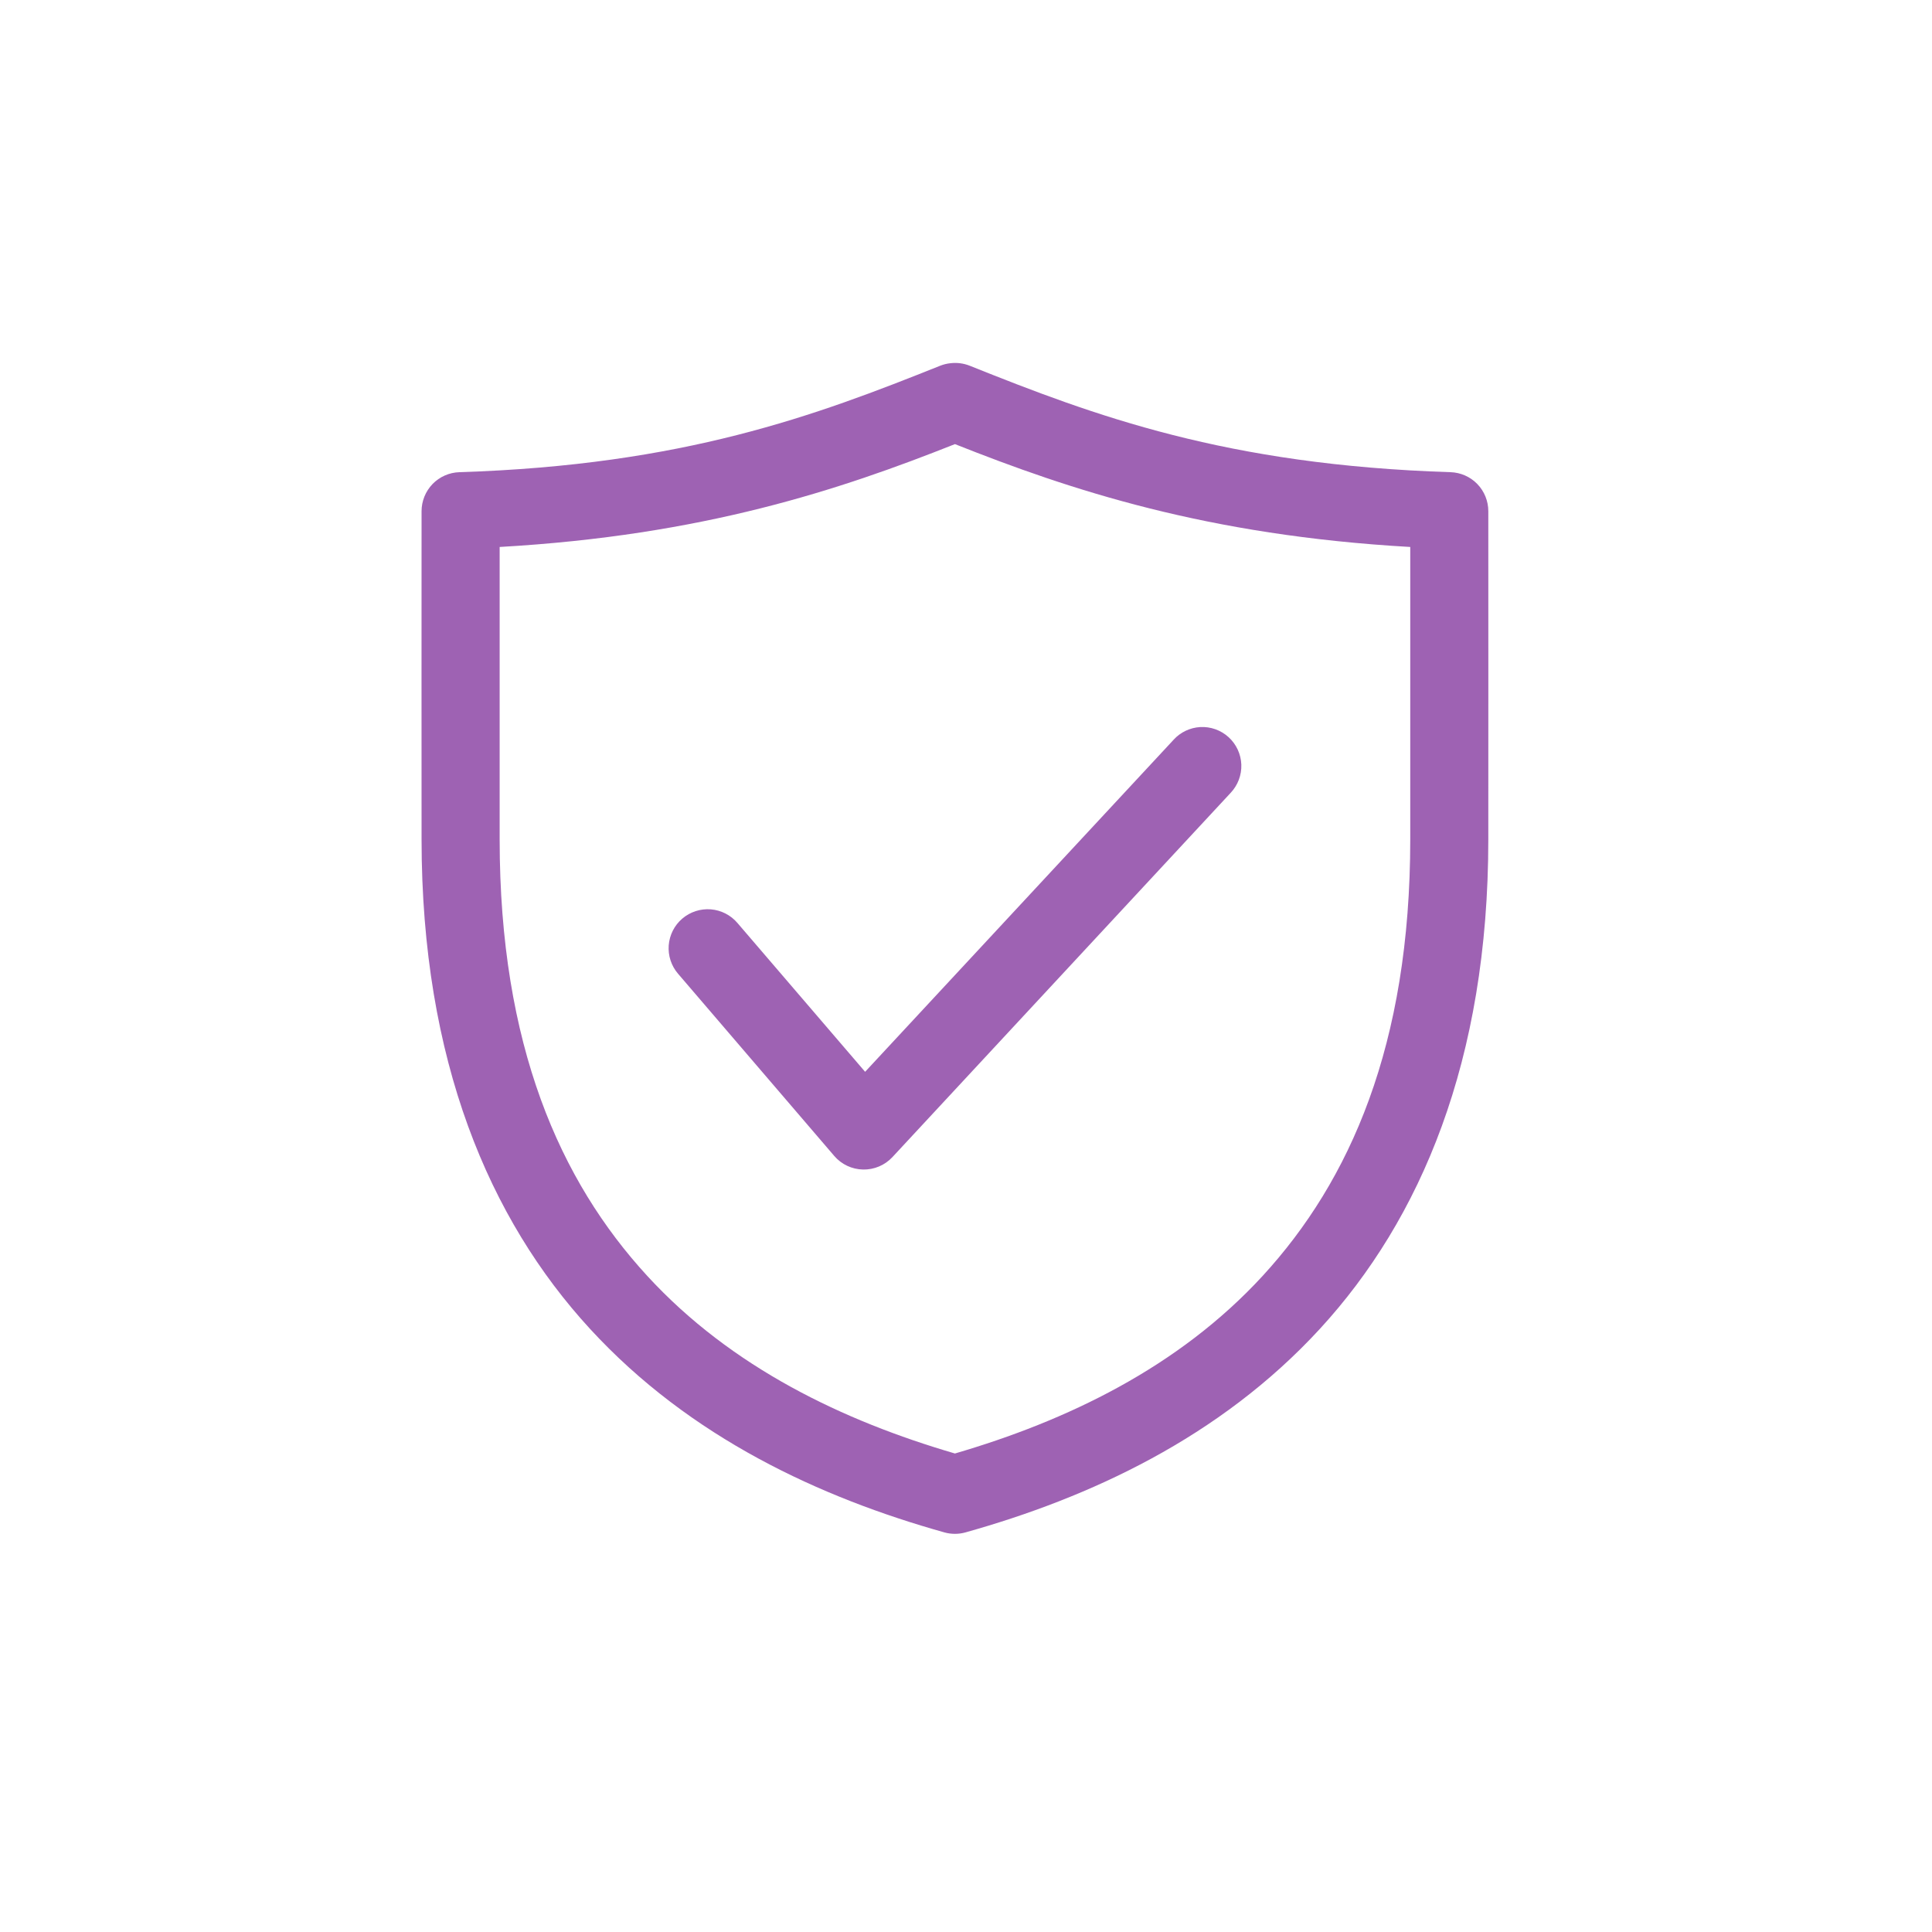 <svg width="40" height="40" viewBox="-7 -7 55 55" fill="none" xmlns="http://www.w3.org/2000/svg">
<path d="M20.058 3.34C19.959 3.35 19.862 3.374 19.769 3.41C16.22 4.831 12.469 6.239 6.078 6.442C5.789 6.451 5.515 6.572 5.314 6.779C5.114 6.987 5.001 7.264 5.001 7.553C4.998 8.789 5.001 15.755 5.001 16.892C5.002 23.202 6.933 27.713 9.793 30.826C12.652 33.938 16.369 35.638 19.884 36.624C20.081 36.679 20.29 36.679 20.486 36.624C24.002 35.638 27.718 33.938 30.578 30.826C33.437 27.713 35.369 23.202 35.369 16.892C35.369 15.755 35.372 8.789 35.369 7.553C35.369 7.264 35.257 6.987 35.056 6.779C34.855 6.572 34.582 6.451 34.293 6.442C27.903 6.239 24.151 4.831 20.602 3.41C20.43 3.342 20.242 3.318 20.058 3.34H20.058ZM20.185 5.643C23.47 6.947 27.354 8.242 33.147 8.571C33.148 10.641 33.147 15.874 33.147 16.892C33.147 22.758 31.426 26.621 28.946 29.321C26.542 31.937 23.353 33.452 20.185 34.378C17.017 33.452 13.828 31.938 11.425 29.321C8.944 26.621 7.224 22.758 7.224 16.892C7.224 15.874 7.222 10.641 7.224 8.571C13.017 8.242 16.901 6.947 20.185 5.643ZM27.164 13.698V13.698C26.876 13.716 26.606 13.844 26.412 14.057L17.628 23.512L13.994 19.276C13.803 19.051 13.53 18.911 13.235 18.887C12.94 18.864 12.648 18.959 12.423 19.151C12.198 19.343 12.06 19.617 12.037 19.912C12.015 20.207 12.111 20.499 12.305 20.723L16.749 25.907H16.749C16.954 26.147 17.253 26.288 17.568 26.294C17.884 26.301 18.188 26.173 18.404 25.942L28.032 15.573C28.238 15.356 28.348 15.066 28.338 14.768C28.327 14.469 28.197 14.188 27.976 13.986C27.755 13.785 27.463 13.681 27.165 13.698L27.164 13.698Z" fill="#9E62B3"/>
</svg>
